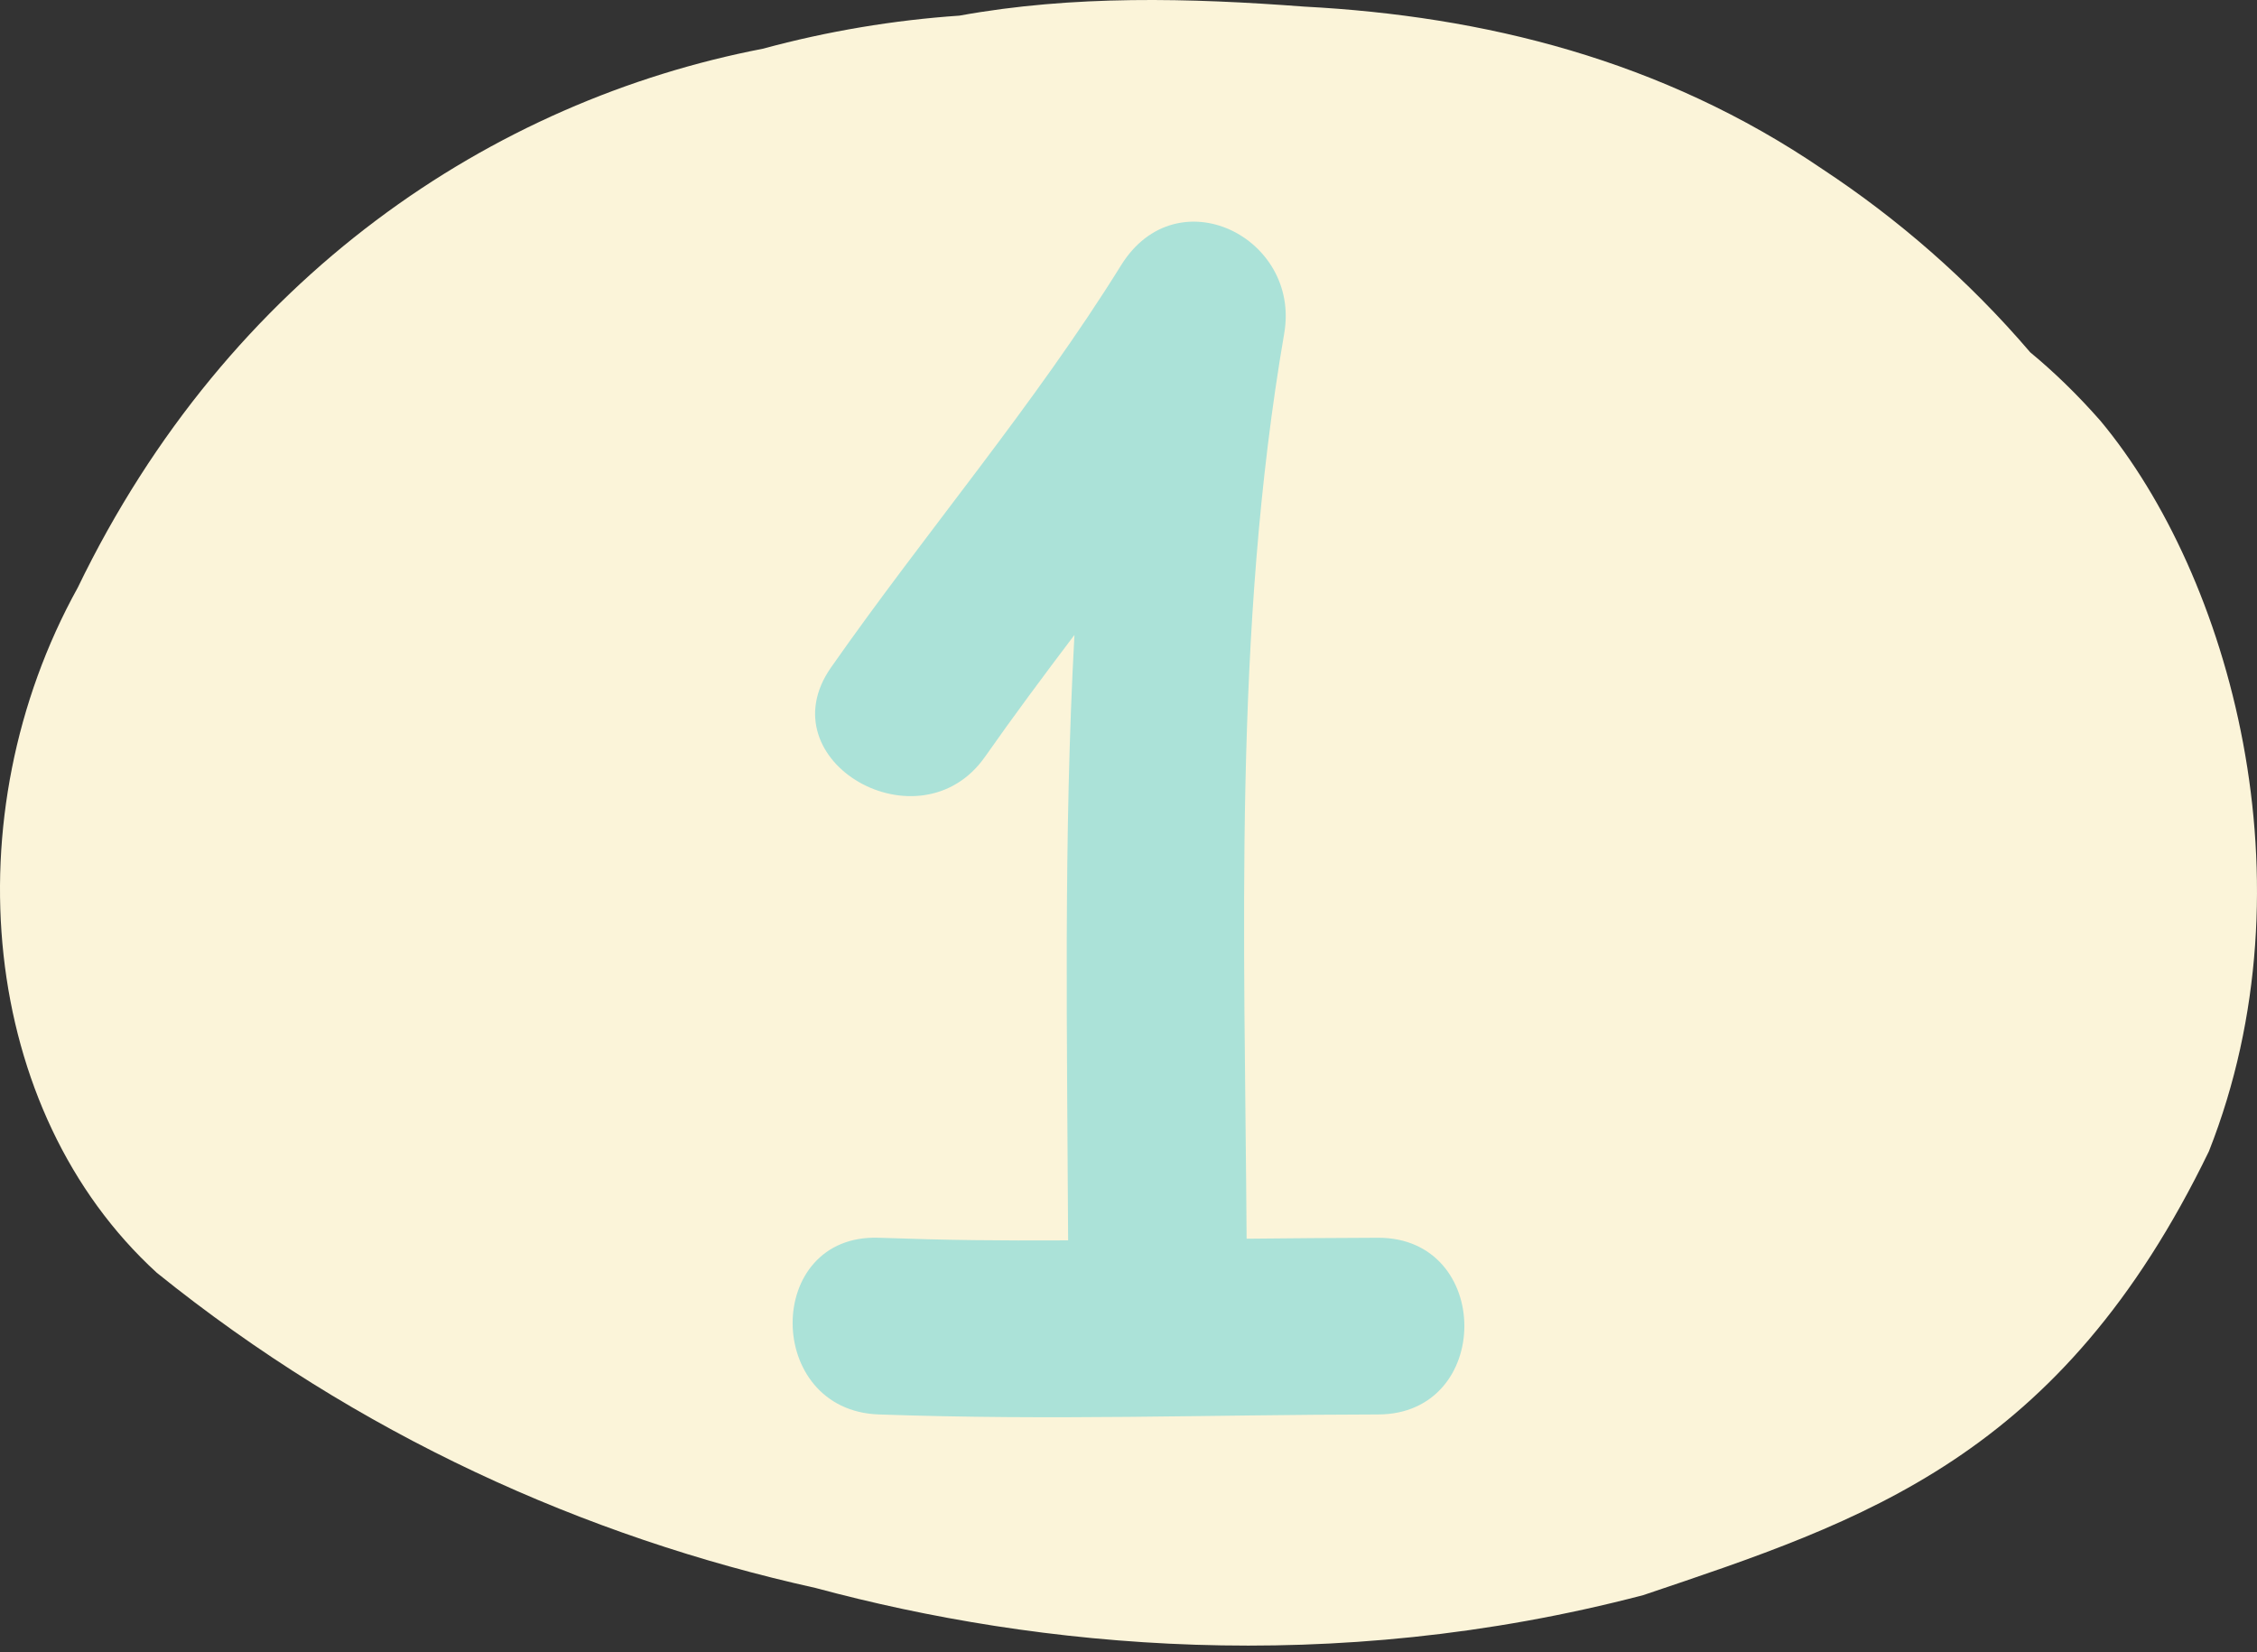 <svg width="336" height="246" xmlns="http://www.w3.org/2000/svg" xmlns:xlink="http://www.w3.org/1999/xlink" overflow="hidden"><rect width="100%" height="100%" fill="#333333" stroke="none"/><defs><clipPath id="clip0"><rect x="630" y="552" width="336" height="246"/></clipPath></defs><g clip-path="url(#clip0)" transform="translate(-630 -552)"><path d="M324.437 87.509C301.914 40.915 262.488 14.985 222.438 7.256 212.738 4.624 202.954 3 193.17 2.328 176.226-0.752 158.866-0.304 141.838 0.984 115.151 2.384 88.589 8.88 64.609 25.234 53.577 32.514 43.044 41.587 33.76 52.452 30.304 55.307 26.807 58.668 23.311 62.645 4.076 85.717-8.705 131.248 7.157 171.403 29.263 217.047 58.489 226.399 91.379 237.488 137.966 249.696 181.513 245.328 214.569 236.423 248.916 228.807 282.722 213.63 312.656 189.492 339.009 165.41 343.214 121.448 324.437 87.509Z" fill="#FBF4D9" fill-rule="evenodd" transform="matrix(-1 0 0 1 966 552)"/><path d="M835.155 736.278C828.635 736.29 822.103 736.361 815.582 736.42 815.296 691.433 813.532 646.127 821.185 601.612 823.64 587.325 805.2 578.139 796.904 591.482 783.899 612.428 767.842 631.19 753.717 651.37 743.931 665.35 766.96 678.492 776.651 664.653 780.955 658.513 785.436 652.503 789.954 646.529 788.309 676.496 788.869 706.57 789.013 736.668 778.189 736.715 771.645 736.656 760.834 736.278 743.693 735.676 743.752 761.995 760.834 762.586 787.01 763.495 808.955 762.633 835.143 762.586 852.284 762.574 852.284 736.255 835.155 736.278Z" fill="#ABE2D8" fill-rule="evenodd"/></g></svg>